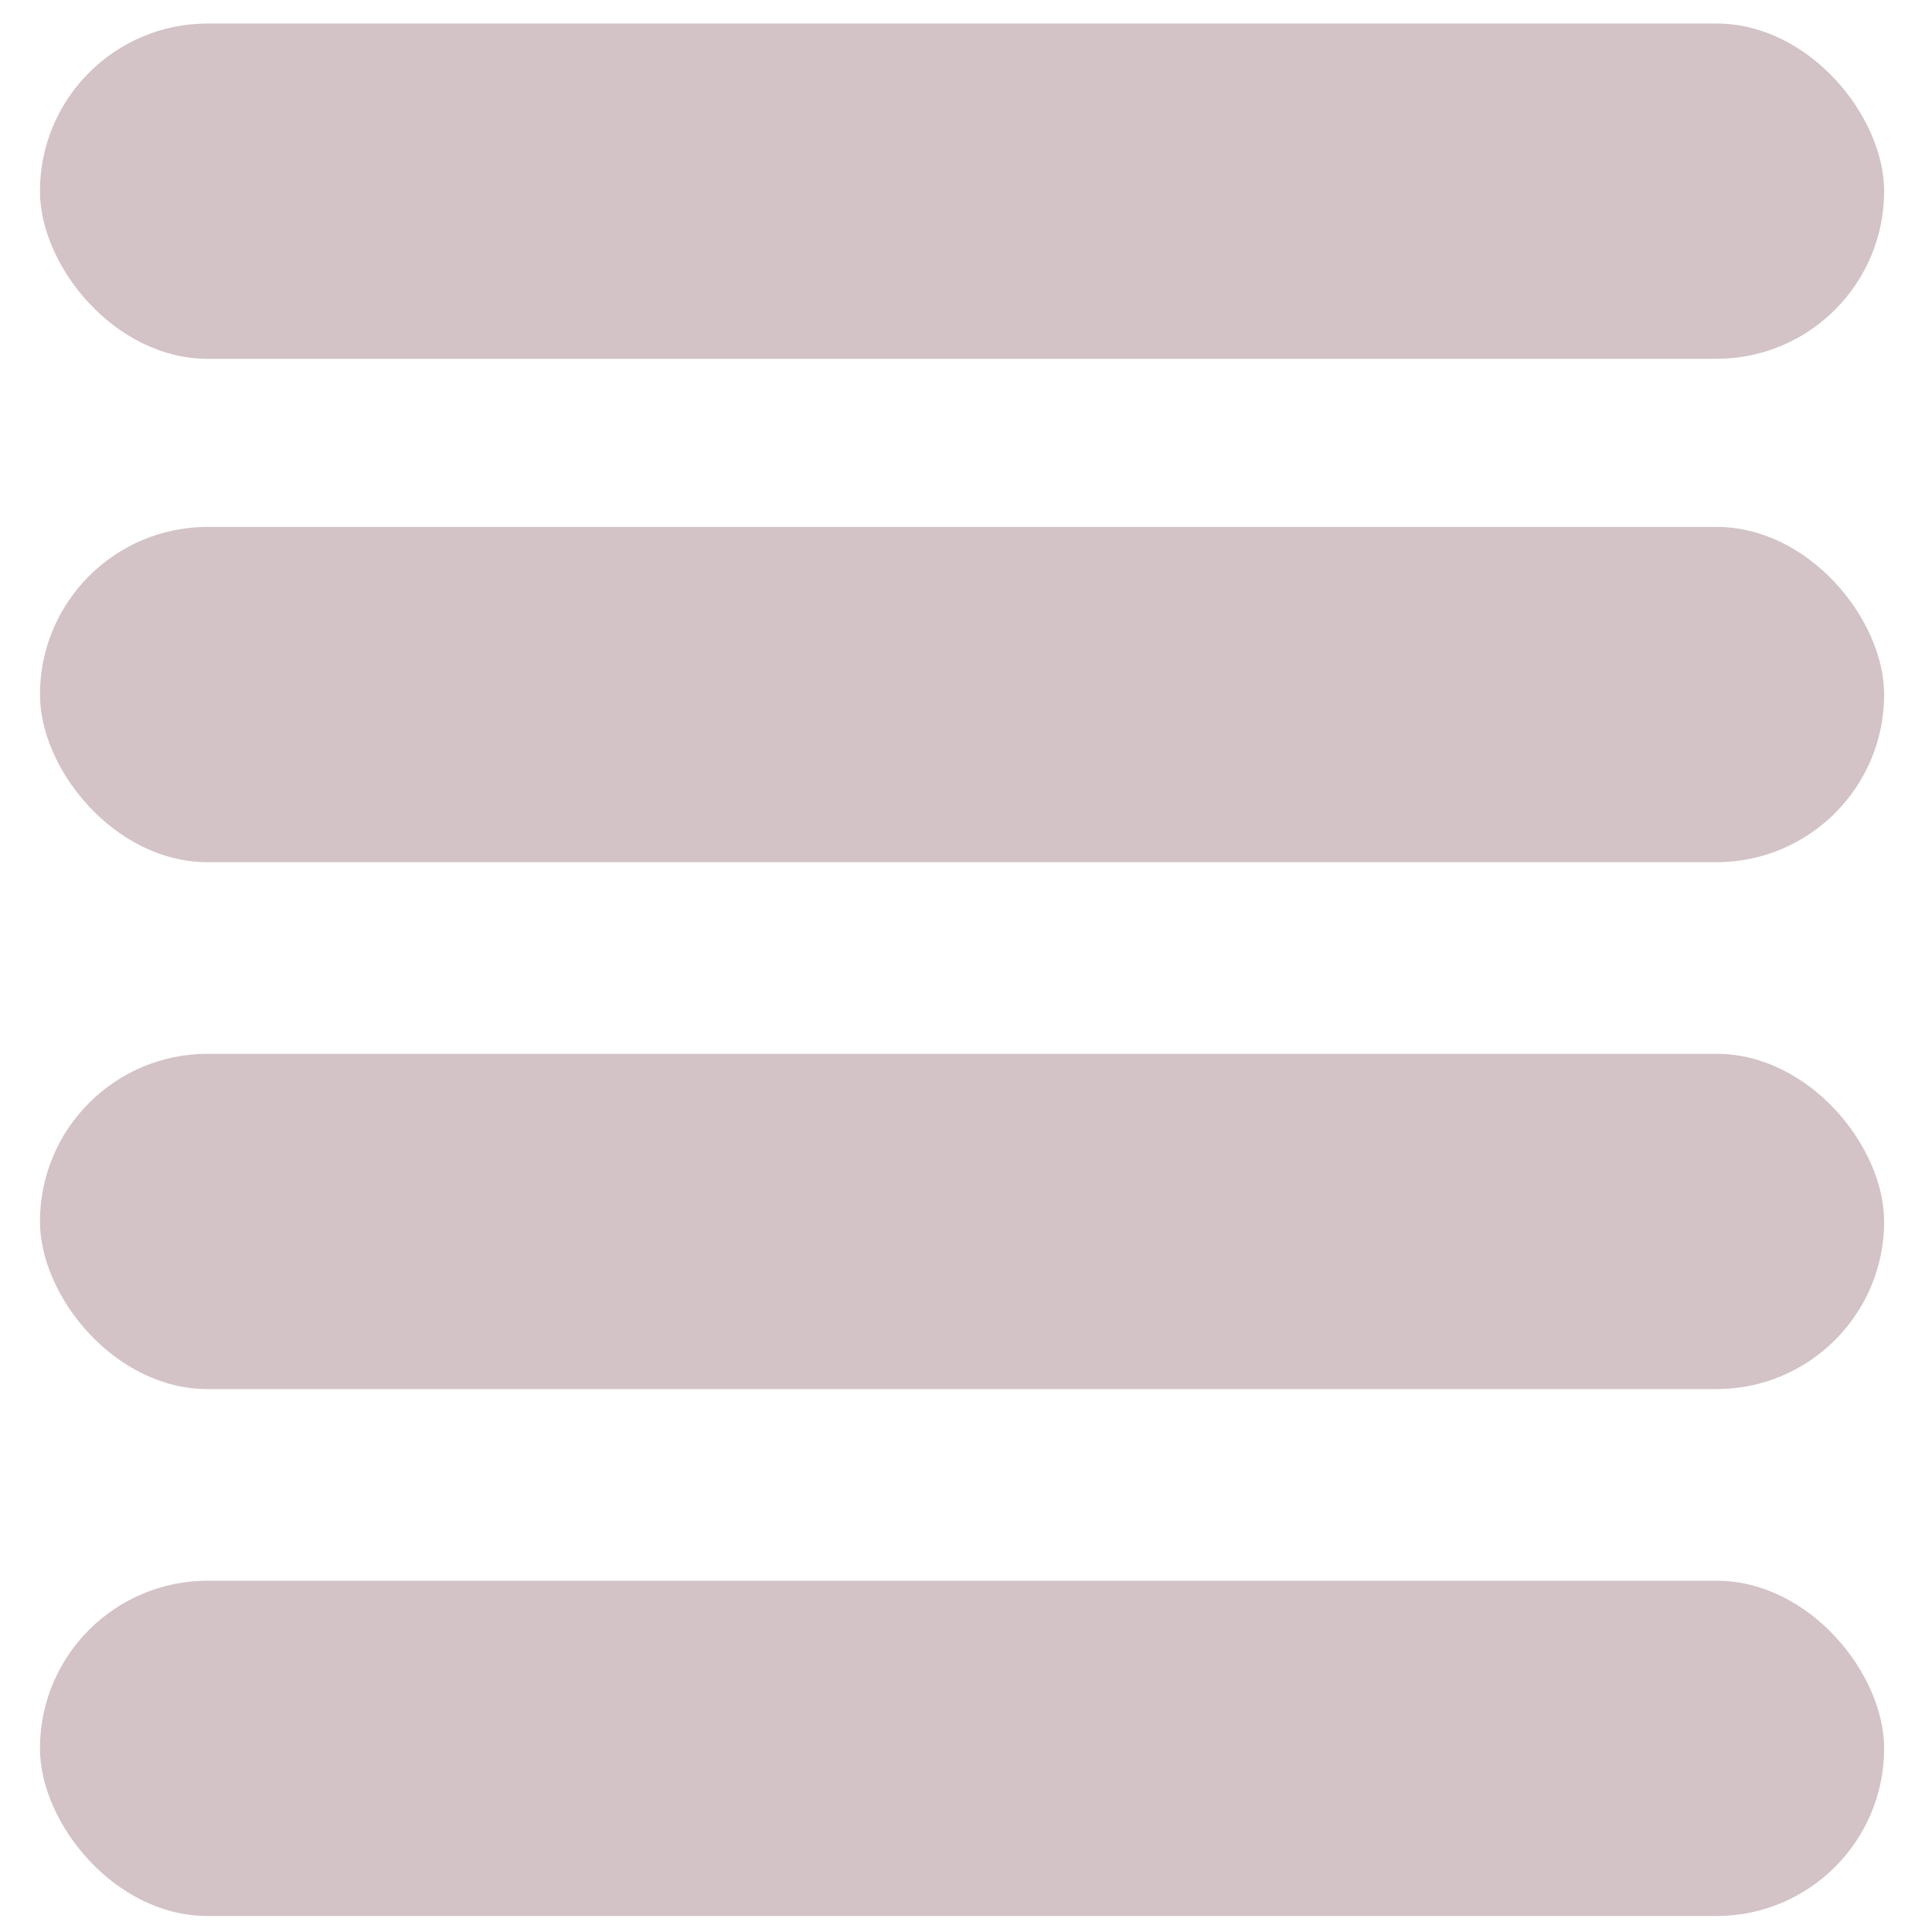 <svg width="22" height="22" viewBox="0 0 22 22" fill="none" xmlns="http://www.w3.org/2000/svg">
<rect x="0.455" y="0.268" width="21" height="3.818" rx="1.909" fill="#6D3745" fill-opacity="0.3"/>
<rect x="0.455" y="6" width="21" height="3.818" rx="1.909" fill="#6D3745" fill-opacity="0.3"/>
<rect x="0.455" y="12" width="21" height="3.818" rx="1.909" fill="#6D3745" fill-opacity="0.3"/>
<rect x="0.455" y="18" width="21" height="3.818" rx="1.909" fill="#6D3745" fill-opacity="0.3"/>
</svg>

